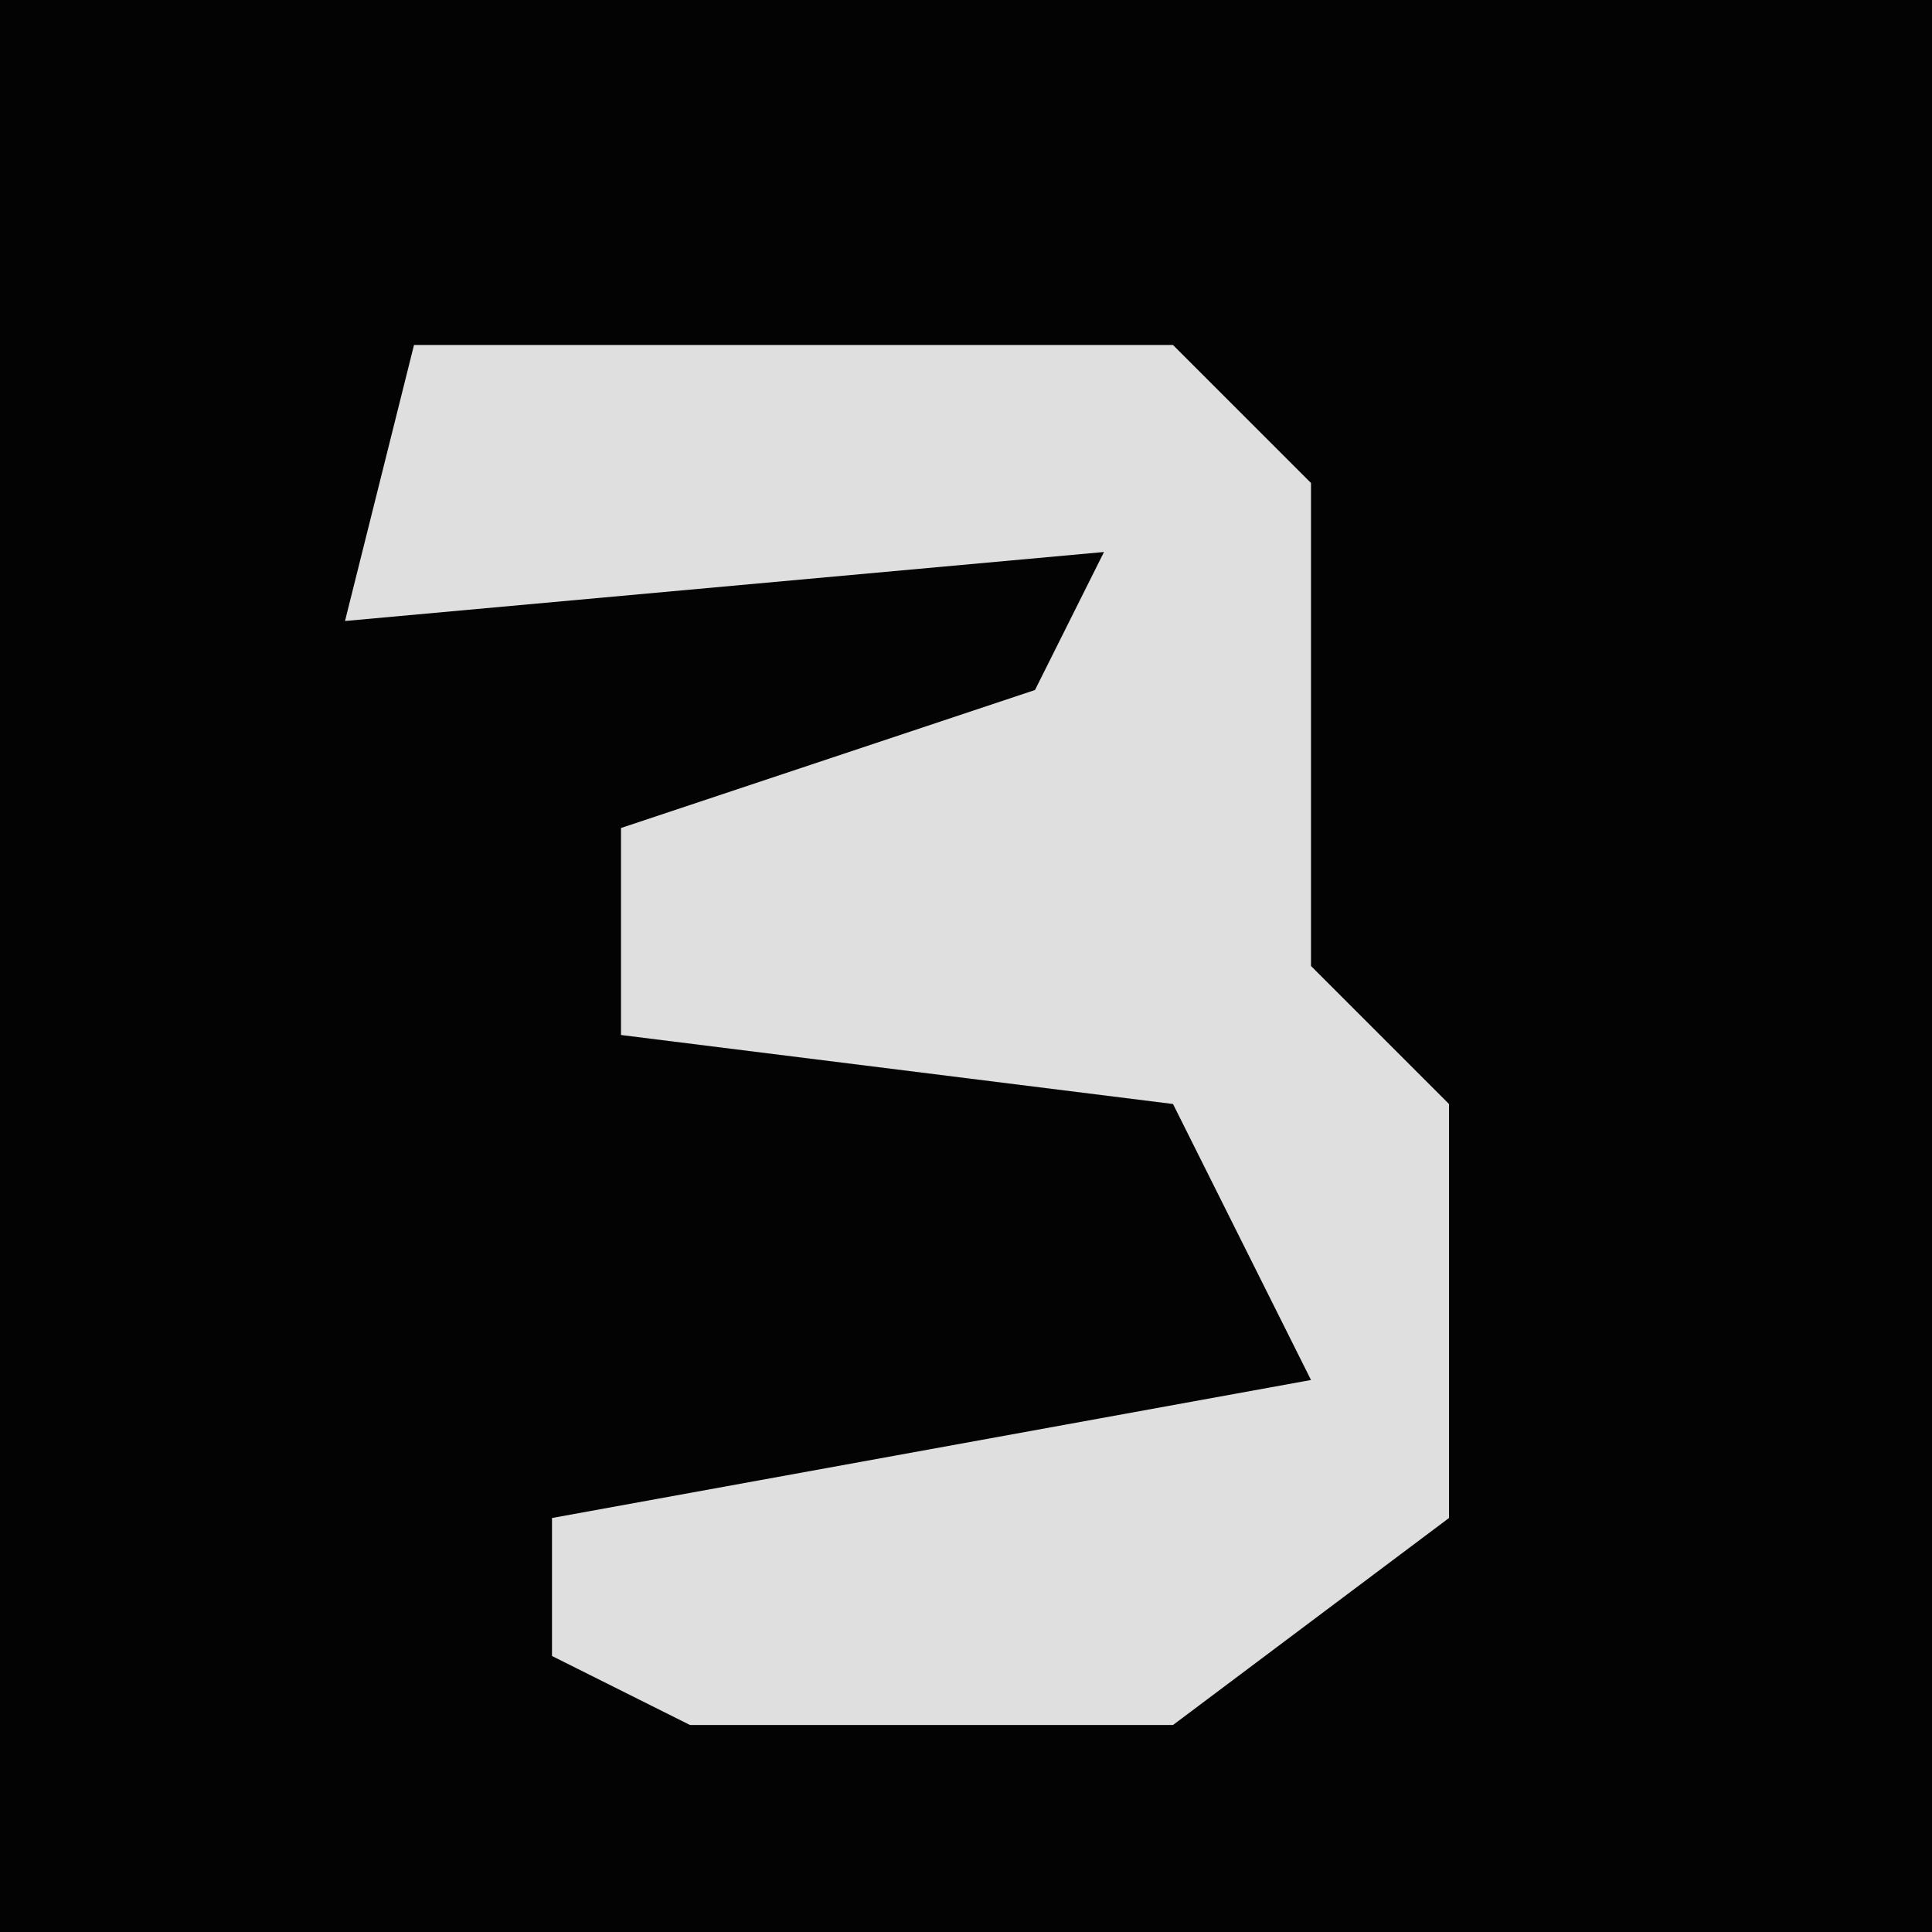 <?xml version="1.0" encoding="UTF-8"?>
<svg version="1.1" xmlns="http://www.w3.org/2000/svg" width="28" height="28">
<path d="M0,0 L28,0 L28,28 L0,28 Z " fill="#030303" transform="translate(0,0)"/>
<path d="M0,0 L11,0 L13,2 L13,9 L15,11 L15,17 L11,20 L4,20 L2,19 L2,17 L13,15 L11,11 L3,10 L3,7 L9,5 L10,3 L-1,4 Z " fill="#DFDFDF" transform="translate(6,5)"/>
</svg>
